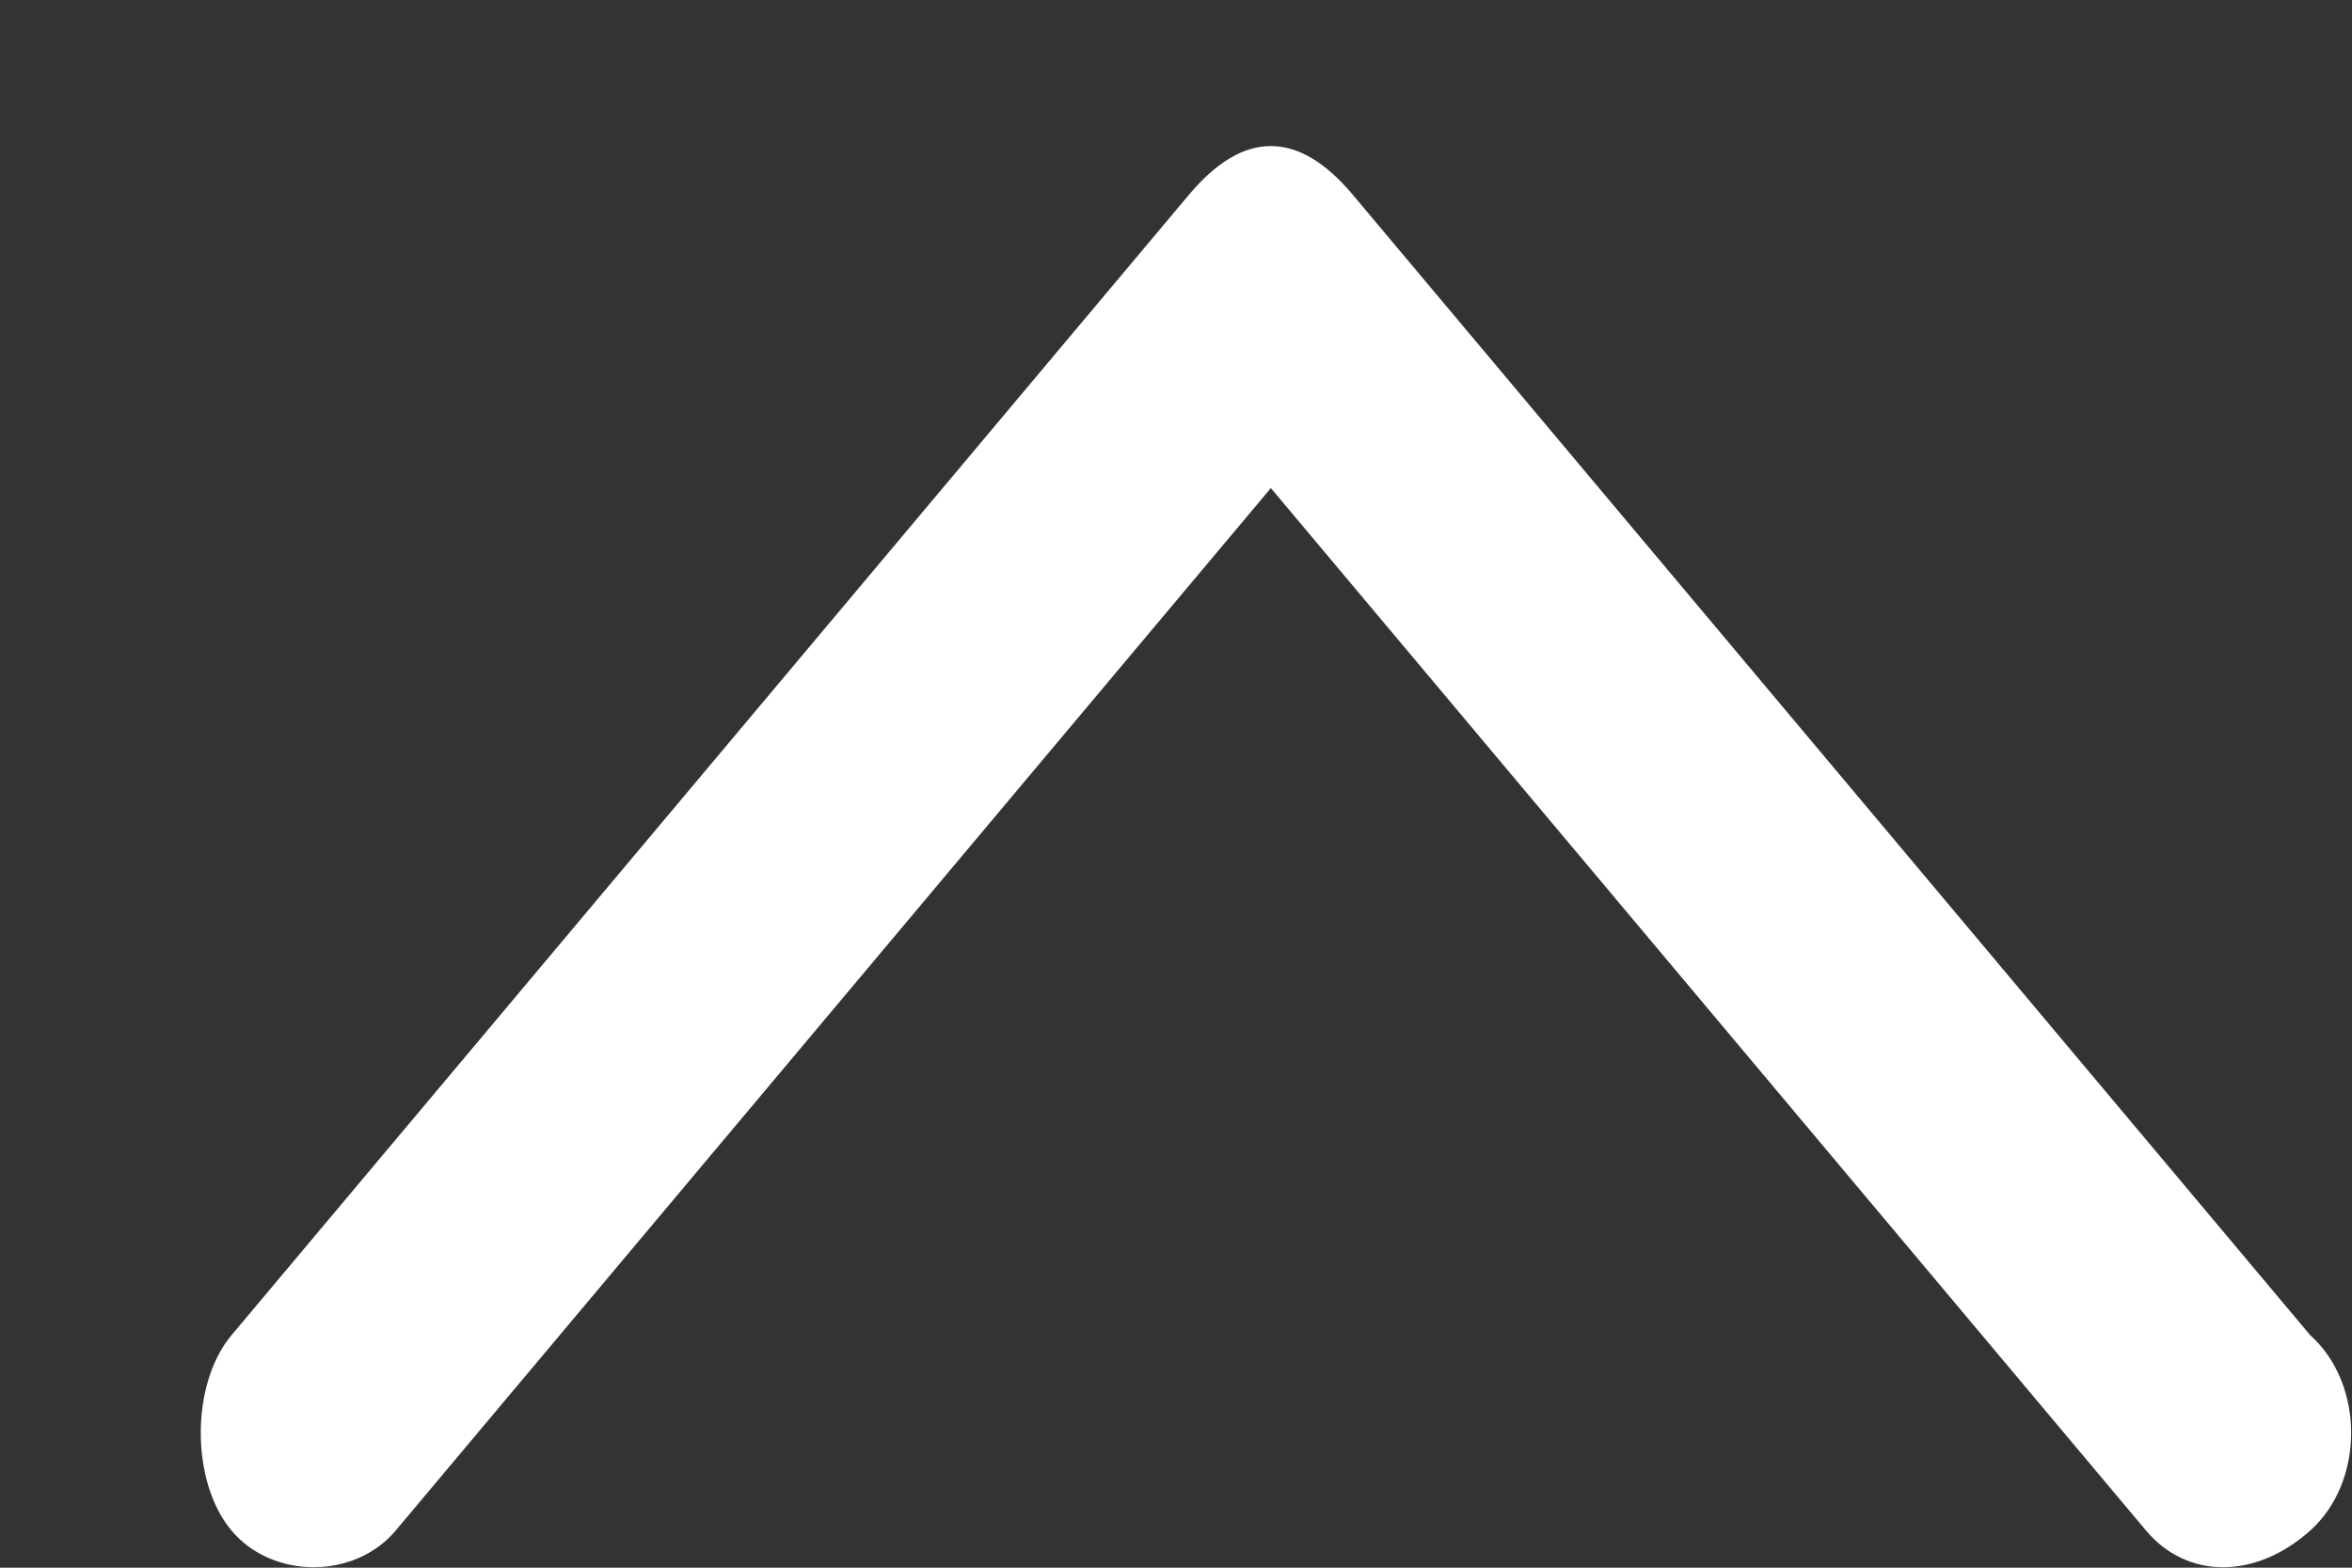 <?xml version="1.0" encoding="UTF-8"?>
<svg width="9px" height="6px" viewBox="0 0 9 6" version="1.1" xmlns="http://www.w3.org/2000/svg" xmlns:xlink="http://www.w3.org/1999/xlink">
    <rect x="0" y="0" width="9" height="6" fill="#333333" stroke="none"/>
    <!-- Generator: Sketch 63.1 (92452) - https://sketch.com -->
    <title>路径</title>
    <desc>Created with Sketch.</desc>
    <g id="多户型" stroke="none" stroke-width="1" fill="none" fill-rule="evenodd">
        <g id="碧桂园多户型展示" transform="translate(-67, -624)" fill="#FFFFFF" fill-rule="nonzero">
            <g id="向下" transform="translate(71.5, 627) scale(-1, -1) rotate(-360) translate(-71.5, -627) translate(67, 624)">
                <path d="M4.137,5.441 C4.032,5.441 3.928,5.379 3.823,5.254 L0.16,0.89 C-0.049,0.703 -0.049,0.329 0.16,0.142 C0.369,-0.045 0.631,-0.045 0.788,0.142 L4.137,4.132 L7.486,0.142 C7.643,-0.045 7.957,-0.045 8.114,0.142 C8.271,0.329 8.271,0.703 8.114,0.89 L4.451,5.254 C4.346,5.379 4.242,5.441 4.137,5.441 Z" id="路径"></path>
            </g>
        </g>
    </g>
</svg>
